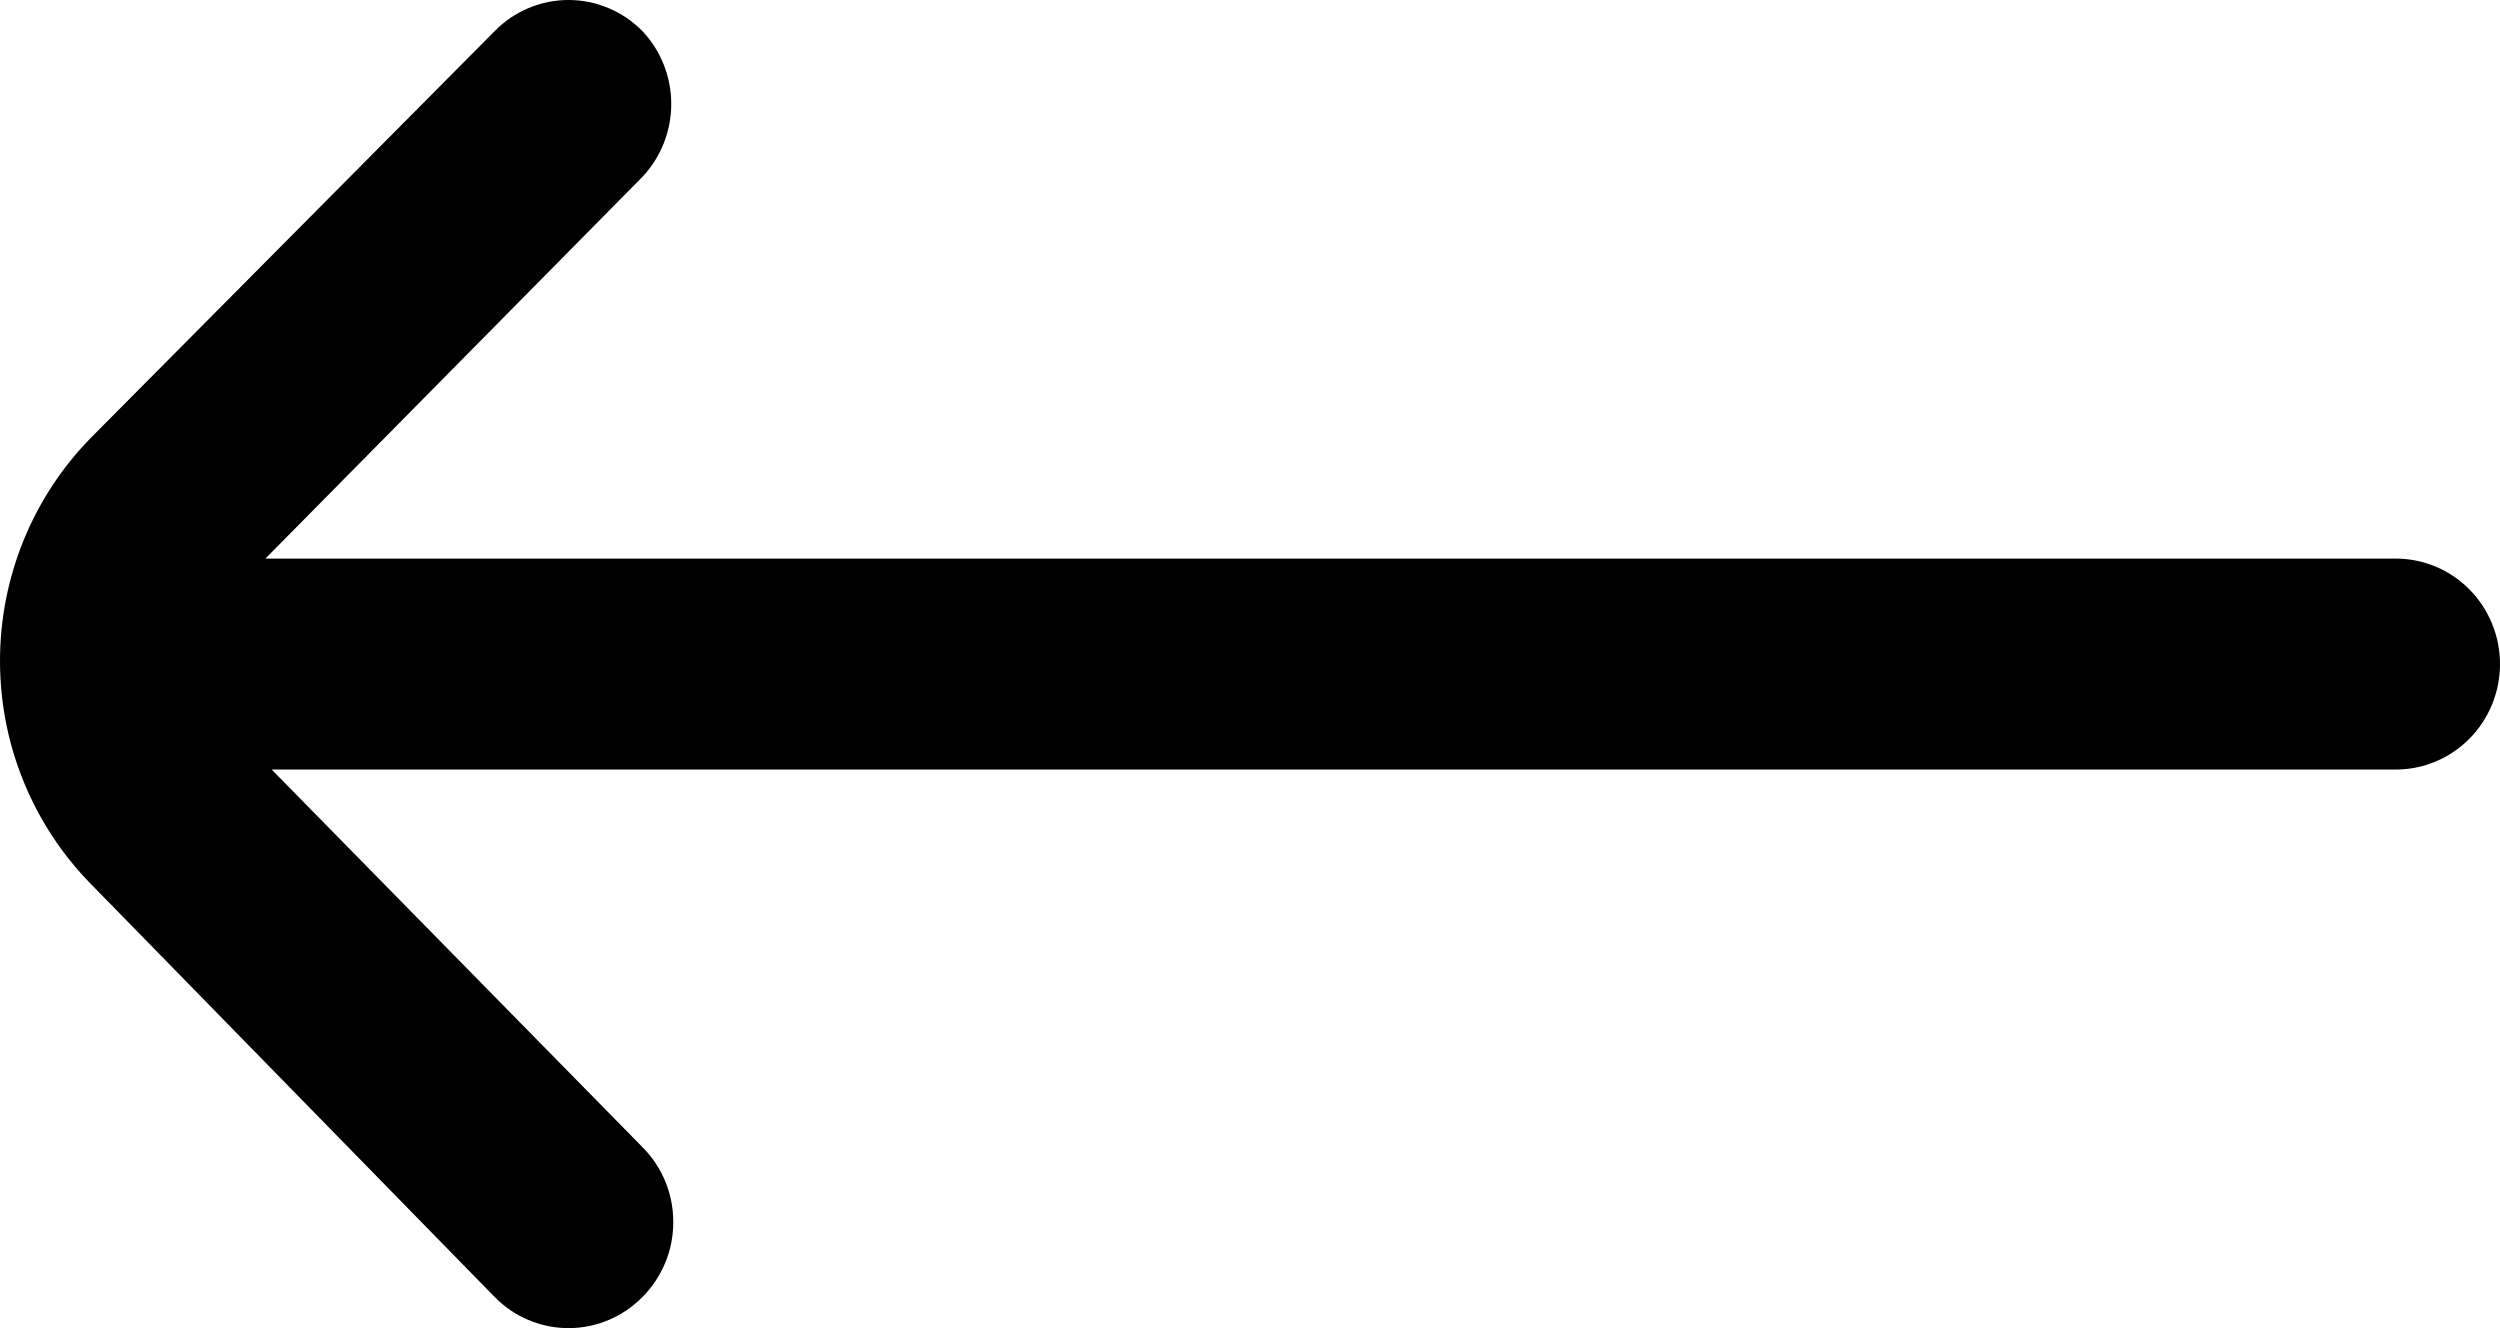 <svg width="32" height="17" viewBox="0 0 32 17" fill="none" xmlns="http://www.w3.org/2000/svg">
<path d="M1.17 11.322L6.331 16.601C6.454 16.727 6.602 16.828 6.764 16.896C6.927 16.965 7.101 17 7.277 17C7.453 17 7.628 16.965 7.79 16.896C7.953 16.828 8.1 16.727 8.224 16.601C8.349 16.475 8.448 16.326 8.516 16.161C8.584 15.997 8.618 15.82 8.618 15.642C8.618 15.464 8.584 15.287 8.516 15.123C8.448 14.958 8.349 14.809 8.224 14.684L3.477 9.85H30.666C31.02 9.85 31.359 9.708 31.609 9.455C31.86 9.201 32 8.858 32 8.5C32 8.142 31.86 7.799 31.609 7.545C31.359 7.292 31.02 7.15 30.666 7.15H3.397L8.224 2.263C8.46 2.011 8.592 1.678 8.592 1.331C8.592 0.984 8.46 0.65 8.224 0.399C8.1 0.273 7.953 0.172 7.79 0.104C7.628 0.035 7.453 0 7.277 0C7.101 0 6.927 0.035 6.764 0.104C6.602 0.172 6.454 0.273 6.331 0.399L1.17 5.597C0.421 6.357 0 7.386 0 8.46C0 9.533 0.421 10.562 1.17 11.322Z" fill="black"/>
</svg>
